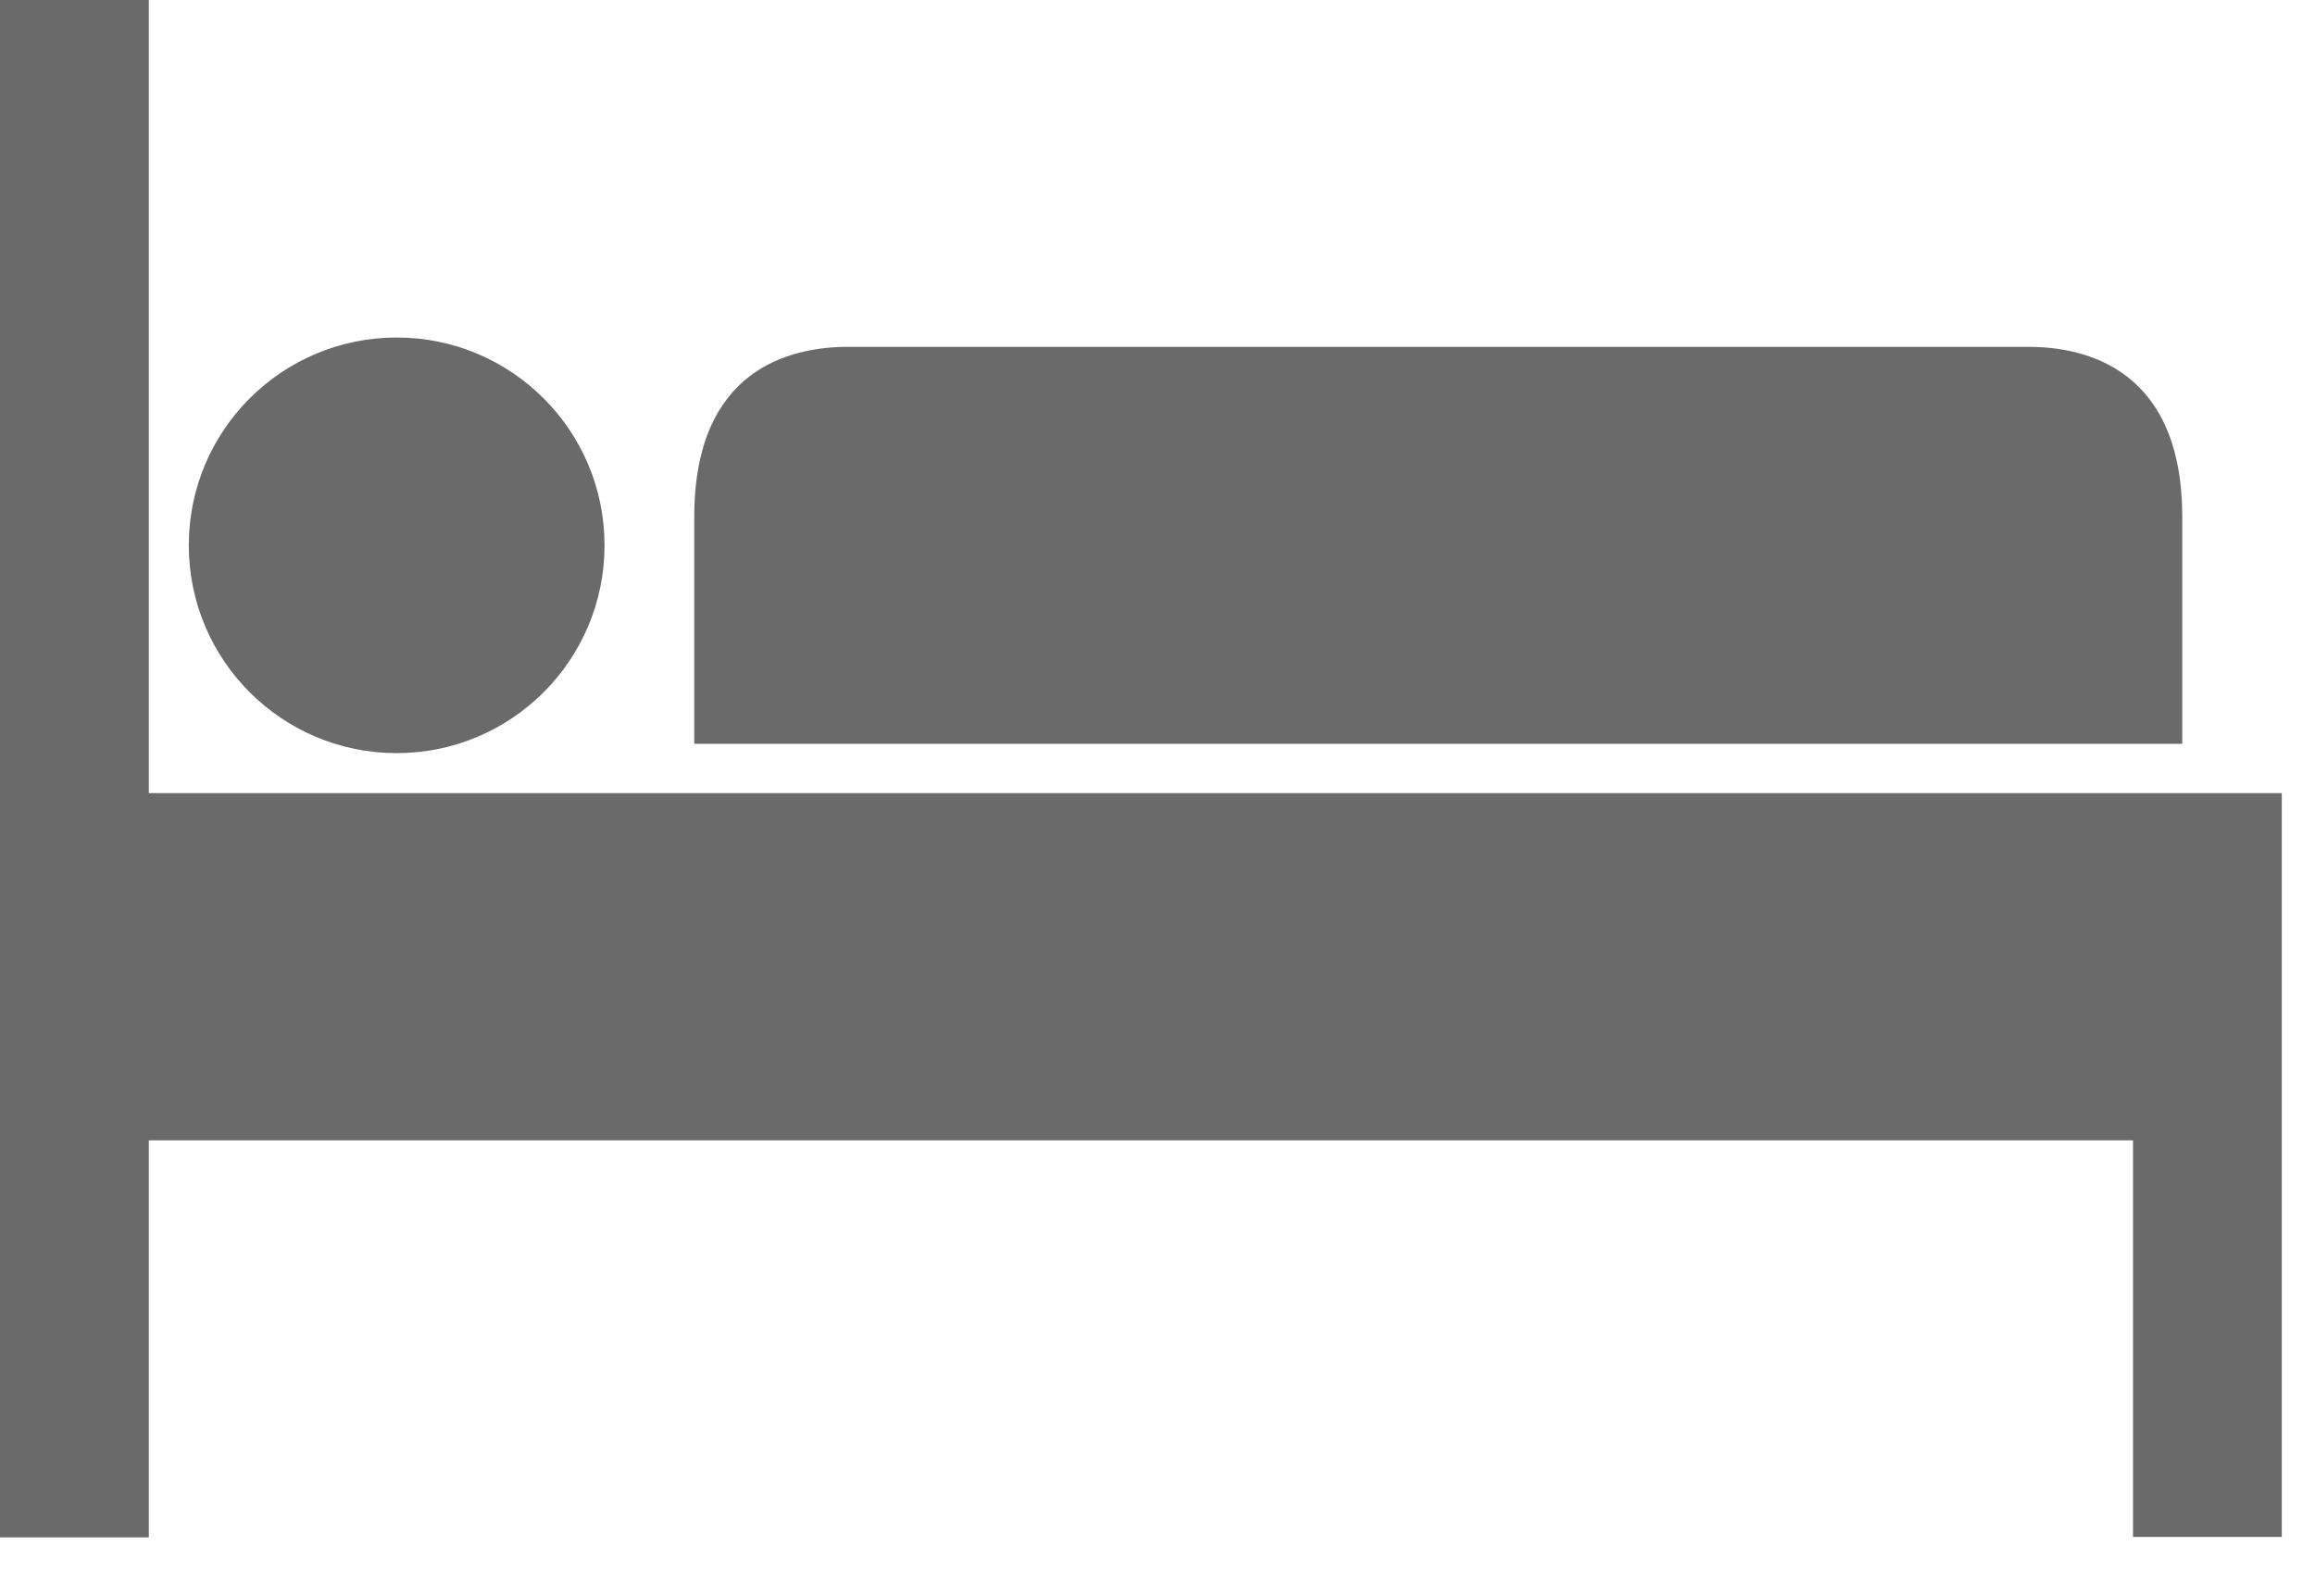 <svg width="29" height="20" viewBox="0 0 29 20" fill="none" xmlns="http://www.w3.org/2000/svg">
<path d="M25.409 4.346H10.625C9.903 4.346 8.697 4.619 8.697 6.478V9.32H27.337V6.478C27.337 4.625 26.131 4.346 25.409 4.346Z" fill="#6A6A6A"/>
<path d="M4.678 9.938H1.864V0H0V19.264H1.864V14.289H26.72V19.258H28.584V9.938H4.678Z" fill="#6A6A6A"/>
<path d="M4.969 9.437C6.407 9.437 7.573 8.271 7.573 6.833C7.573 5.395 6.407 4.229 4.969 4.229C3.531 4.229 2.365 5.395 2.365 6.833C2.365 8.271 3.531 9.437 4.969 9.437Z" fill="#6A6A6A"/>
</svg>
